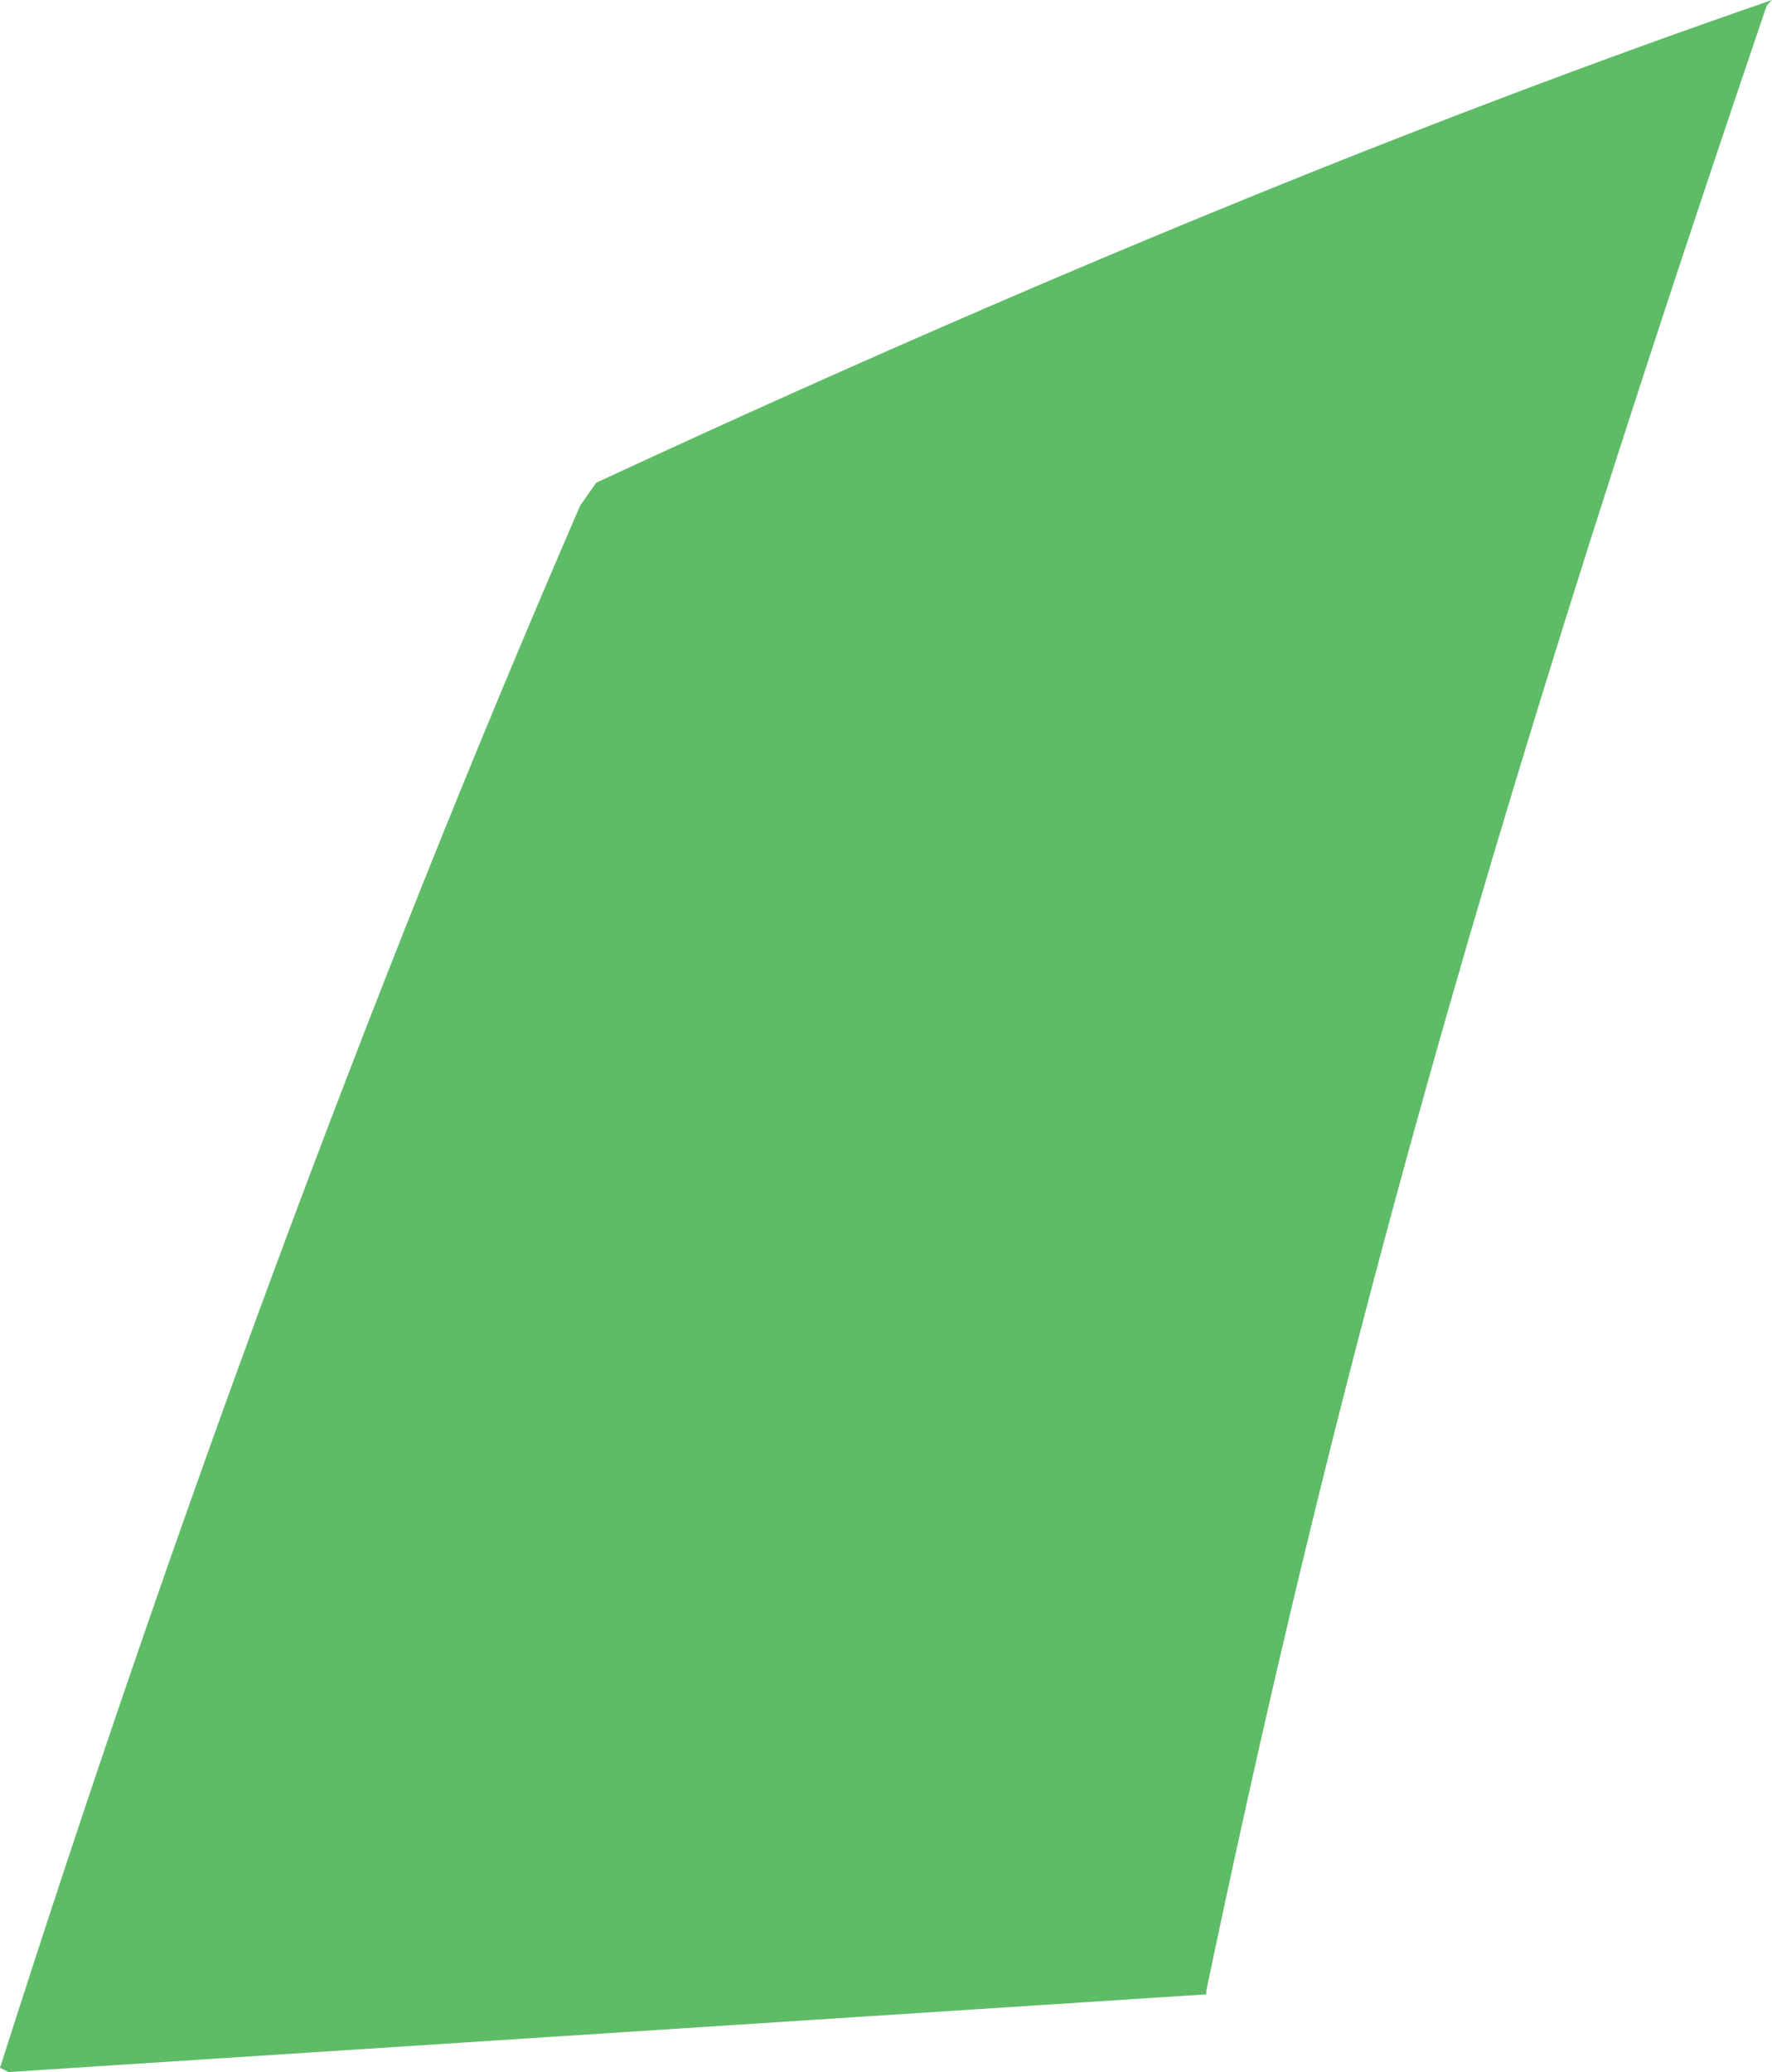 <?xml version="1.0" encoding="iso-8859-1"?>
<!-- Generator: Adobe Illustrator 16.0.0, SVG Export Plug-In . SVG Version: 6.00 Build 0)  -->
<!DOCTYPE svg PUBLIC "-//W3C//DTD SVG 1.1//EN" "http://www.w3.org/Graphics/SVG/1.1/DTD/svg11.dtd">
<svg version="1.1" id="Layer_1" xmlns="http://www.w3.org/2000/svg" xmlns:xlink="http://www.w3.org/1999/xlink" x="0px" y="0px"
	 width="4.993px" height="5.838px" viewBox="0 0 4.993 5.838" style="enable-background:new 0 0 4.993 5.838;" xml:space="preserve"
	>
<path style="fill:#5EBC67;" d="M3.846,3.701C3.682,4.327,3.538,4.945,3.399,5.609v0.01L0.024,5.838L0,5.826
	c0.488-1.529,1.032-3.01,1.635-4.402l0.045-0.064C2.872,0.807,3.979,0.35,4.993,0L4.978,0.016C4.487,1.46,4.136,2.593,3.846,3.701"
	/>
</svg>
